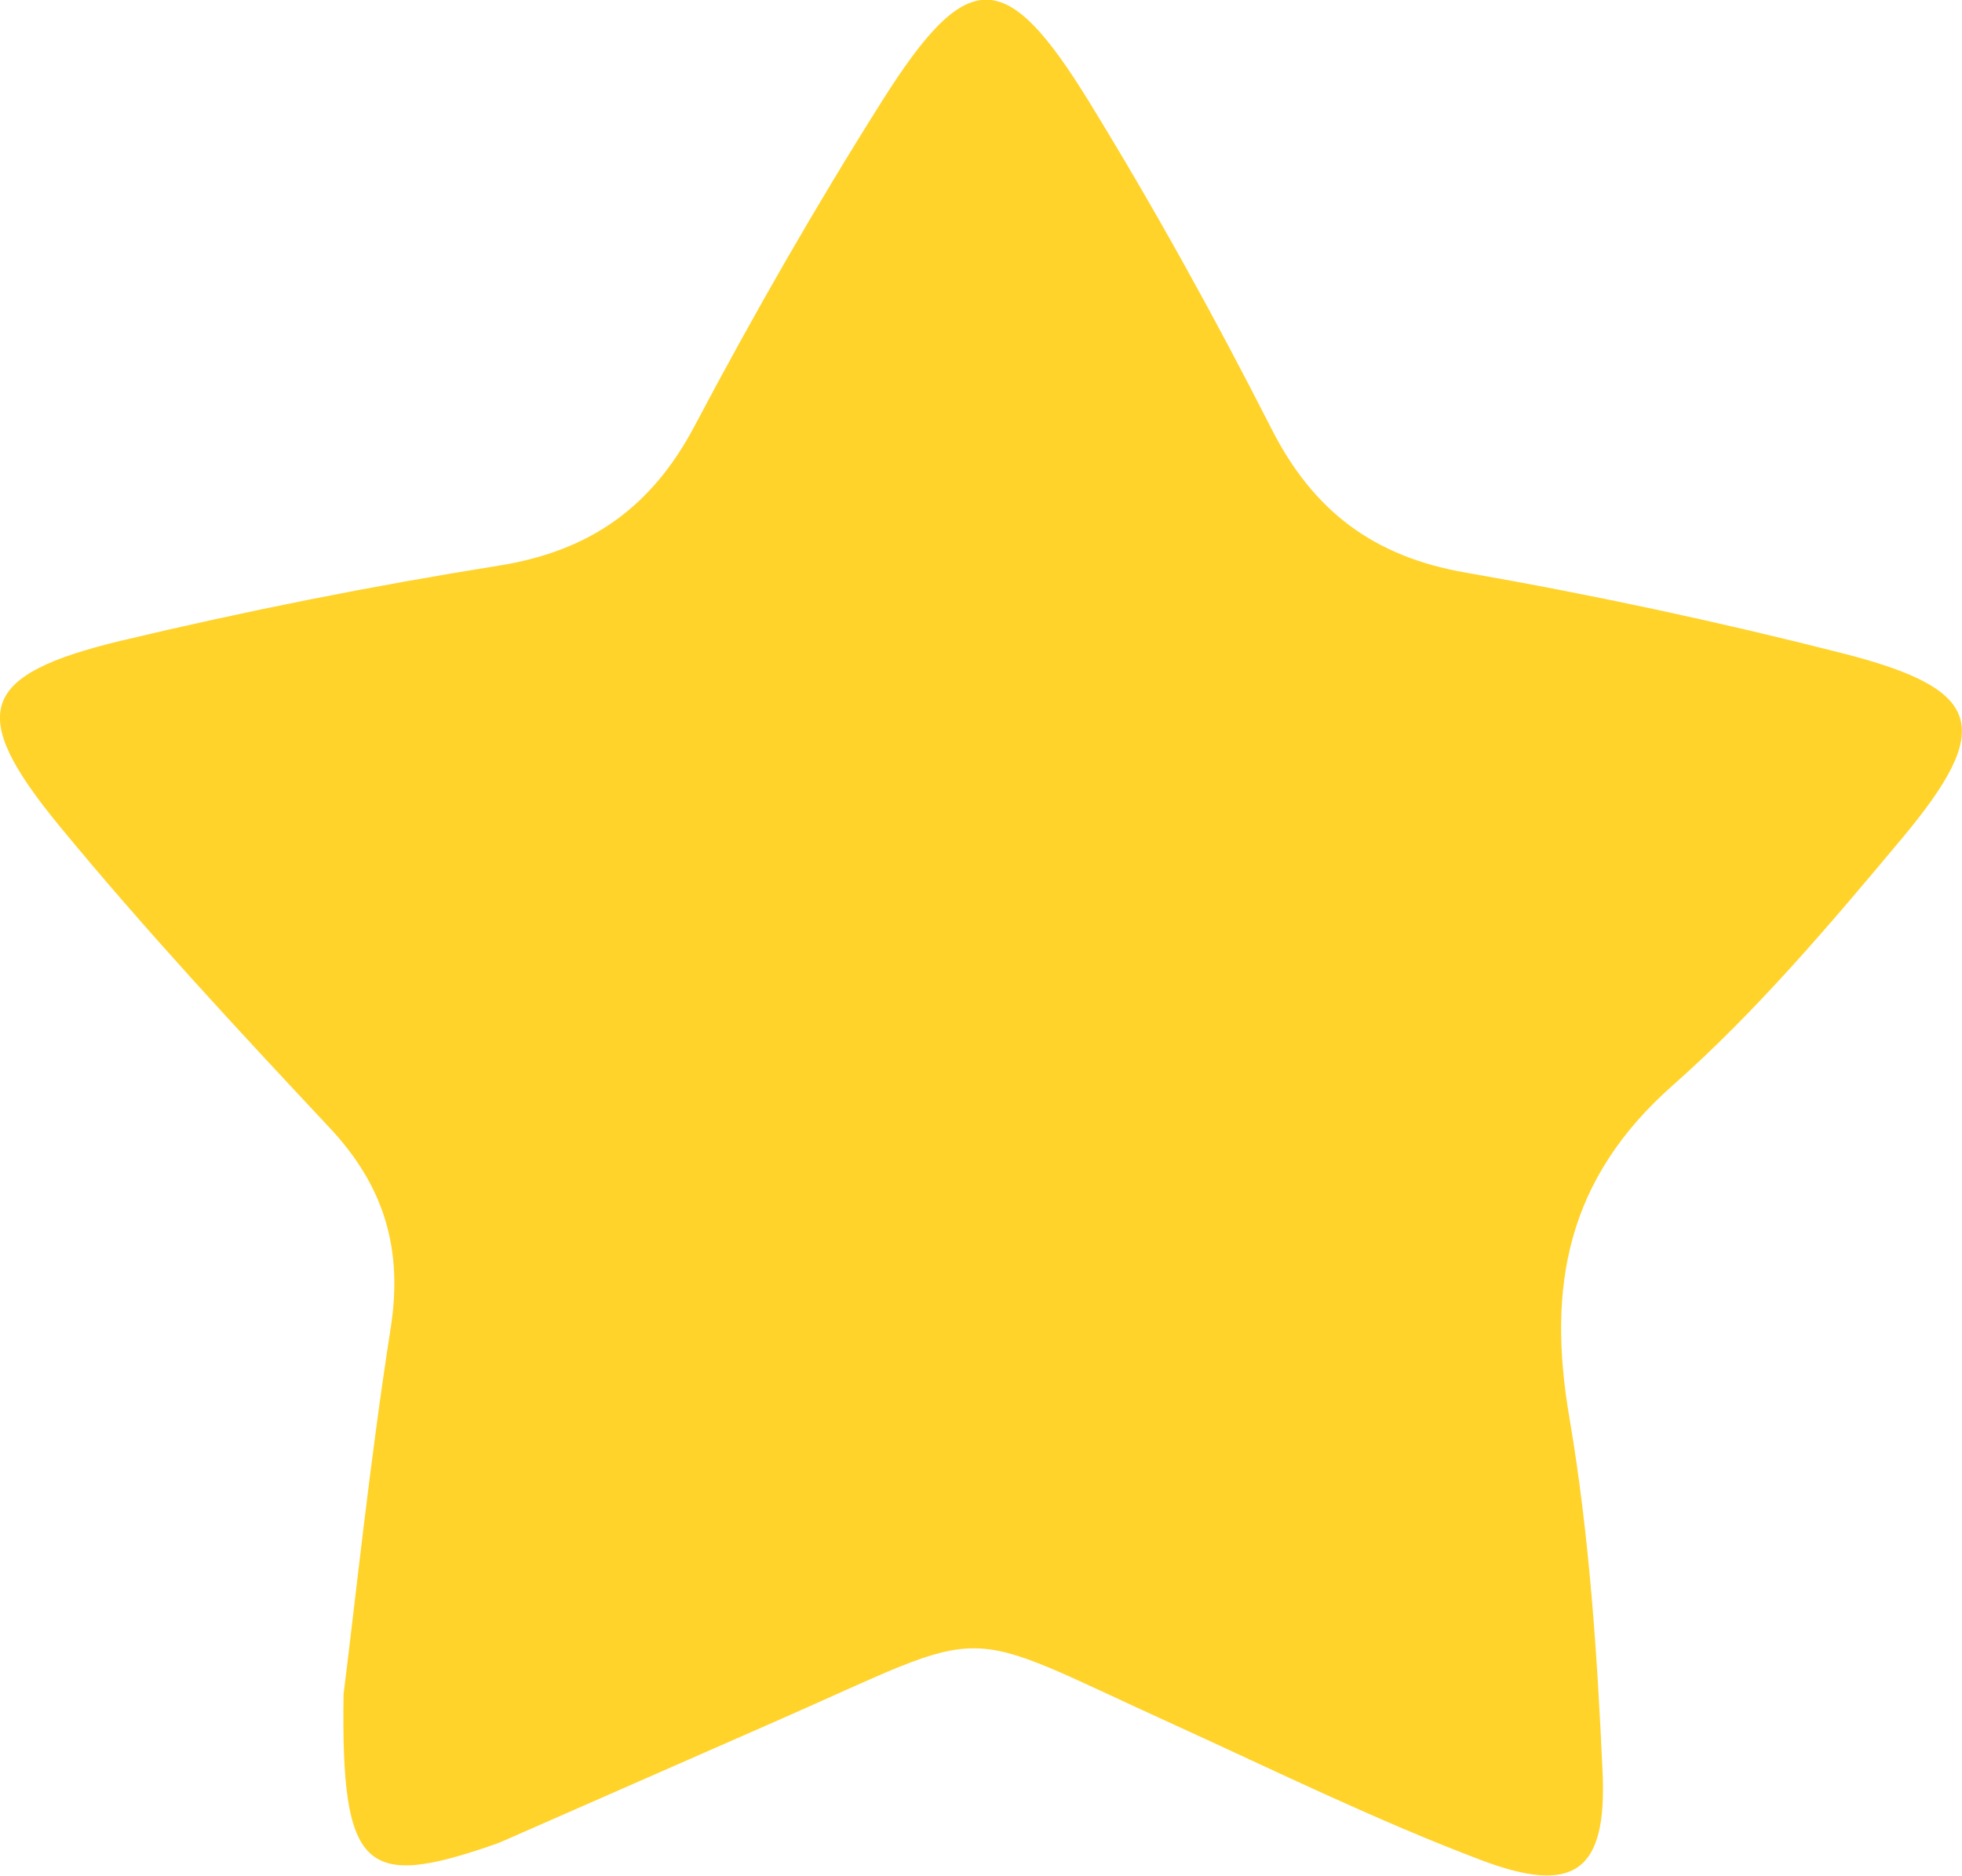 <svg xmlns="http://www.w3.org/2000/svg" viewBox="0 0 198.16 189.5"><defs><style>.cls-1{fill:#ffd32a;}</style></defs><title>Asset 2</title><g id="Layer_2" data-name="Layer 2"><g id="Layer_6" data-name="Layer 6"><path class="cls-1" d="M34.7,171.16c1.21-9.62,2.63-23.35,4.76-37,1.25-8-.66-14.35-6.17-20.23C24,104,14.69,94,6,83.44-3.39,72-2.1,68.18,12.22,64.73c12.58-3,25.33-5.54,38.12-7.58C59.56,55.68,65.8,51.29,70.17,43c5.9-11.16,12.2-22.15,18.94-32.83,8.6-13.61,12.45-13.61,20.86.07,6.61,10.75,12.73,21.84,18.46,33.1,4.23,8.32,10.33,12.89,19.56,14.5,12.76,2.22,25.46,4.94,38,8.13,14.3,3.63,15.54,7.46,6.07,18.77-7.26,8.69-14.67,17.44-23.12,24.91-10.67,9.43-12.73,20.29-10.42,33.64,2,11.77,2.8,23.81,3.34,35.76.45,10-2.84,12.44-12.3,8.85-10.56-4-20.74-9-31-13.68C96.05,164,100.88,164,78.26,173.93l-27,11.86c-.45.2-.9.4-1.37.56C36.88,190.86,34.43,189.08,34.7,171.16Z"/></g></g></svg>